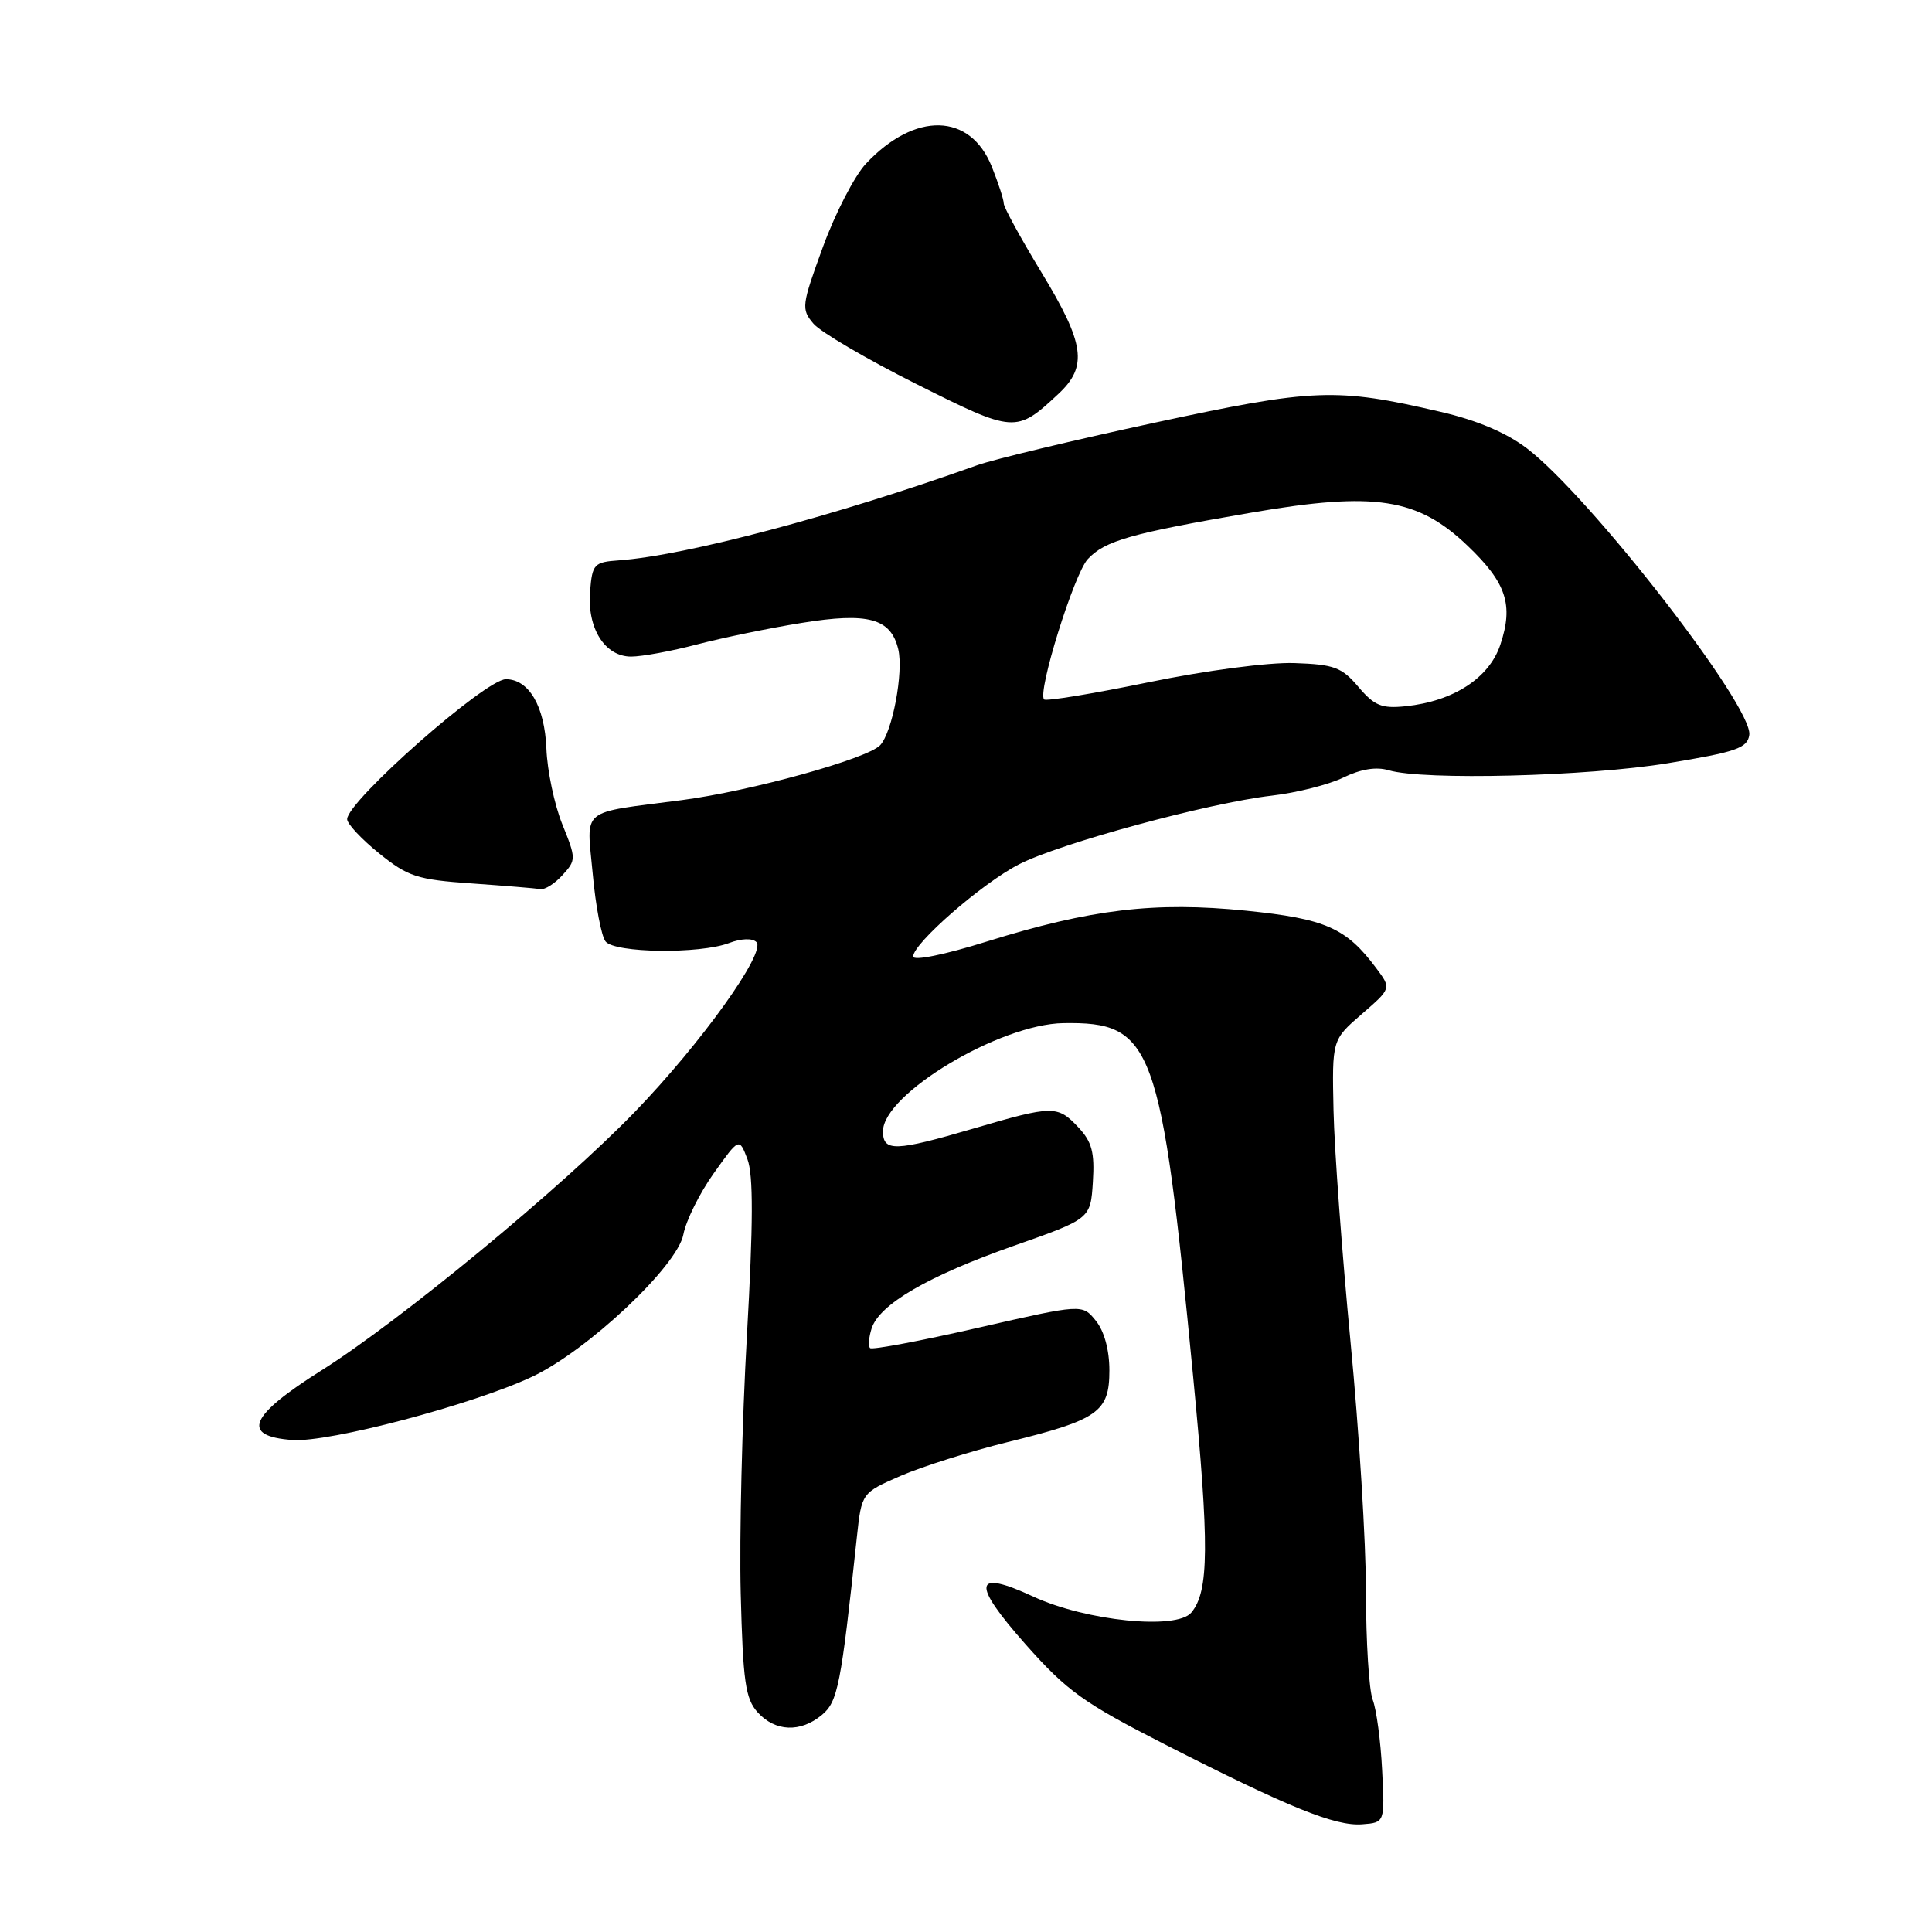 <?xml version="1.0" encoding="UTF-8" standalone="no"?>
<!DOCTYPE svg PUBLIC "-//W3C//DTD SVG 1.1//EN" "http://www.w3.org/Graphics/SVG/1.1/DTD/svg11.dtd" >
<svg xmlns="http://www.w3.org/2000/svg" xmlns:xlink="http://www.w3.org/1999/xlink" version="1.1" viewBox="0 0 256 256">
 <g >
 <path fill="currentColor"
d=" M 183.14 234.54 C 182.95 230.71 182.39 226.52 181.89 225.22 C 181.40 223.93 181.00 217.51 181.00 210.96 C 181.00 204.41 180.08 189.48 178.95 177.78 C 177.83 166.07 176.81 152.29 176.70 147.15 C 176.50 137.79 176.50 137.79 180.43 134.38 C 184.37 130.97 184.37 130.97 182.37 128.30 C 178.38 122.95 175.65 121.74 165.10 120.67 C 153.01 119.45 144.56 120.46 130.75 124.76 C 125.13 126.52 121.00 127.35 121.00 126.74 C 121.00 125.01 130.15 117.03 135.00 114.54 C 140.39 111.76 160.12 106.40 168.50 105.43 C 171.80 105.05 176.07 103.97 178.00 103.03 C 180.30 101.91 182.36 101.57 184.00 102.06 C 188.62 103.43 210.33 102.88 221.00 101.13 C 230.06 99.64 231.54 99.13 231.79 97.39 C 232.34 93.67 210.72 65.82 202.32 59.41 C 199.60 57.34 195.67 55.67 190.84 54.56 C 177.03 51.35 174.12 51.46 153.00 56.01 C 142.28 58.32 131.70 60.86 129.50 61.64 C 110.75 68.34 90.90 73.61 82.00 74.25 C 78.72 74.48 78.48 74.74 78.19 78.33 C 77.78 83.24 80.14 87.00 83.63 87.00 C 85.05 87.00 88.98 86.28 92.36 85.39 C 95.74 84.51 101.97 83.22 106.22 82.54 C 115.03 81.11 118.03 81.93 119.02 86.01 C 119.75 89.04 118.25 97.03 116.62 98.75 C 114.90 100.55 99.47 104.83 90.34 106.02 C 76.63 107.81 77.73 106.90 78.54 115.79 C 78.92 120.03 79.69 124.06 80.24 124.75 C 81.47 126.29 92.73 126.43 96.60 124.96 C 98.21 124.35 99.69 124.29 100.23 124.83 C 101.56 126.16 92.89 138.26 84.10 147.35 C 74.38 157.40 53.01 175.03 42.59 181.59 C 33.00 187.63 31.88 190.31 38.75 190.81 C 43.57 191.16 62.63 186.13 70.50 182.43 C 77.83 178.99 89.77 167.76 90.55 163.57 C 90.90 161.74 92.70 158.10 94.56 155.49 C 97.95 150.73 97.95 150.73 99.04 153.60 C 99.83 155.69 99.81 162.09 98.97 176.99 C 98.33 188.27 97.96 203.64 98.15 211.15 C 98.45 222.86 98.77 225.09 100.40 226.90 C 102.72 229.46 106.06 229.60 108.89 227.25 C 111.02 225.49 111.43 223.39 113.54 203.66 C 114.17 197.82 114.17 197.82 119.33 195.56 C 122.18 194.33 128.55 192.31 133.50 191.09 C 145.54 188.13 147.00 187.10 147.00 181.59 C 147.00 178.88 146.32 176.38 145.20 175.00 C 143.41 172.78 143.41 172.78 129.59 175.94 C 121.99 177.68 115.56 178.89 115.29 178.63 C 115.03 178.37 115.12 177.20 115.49 176.04 C 116.50 172.84 122.96 169.08 134.29 165.09 C 144.50 161.50 144.50 161.50 144.81 156.63 C 145.06 152.70 144.69 151.30 142.89 149.38 C 140.13 146.44 139.52 146.45 129.05 149.52 C 118.61 152.58 117.00 152.64 117.00 149.90 C 117.00 144.97 132.47 135.70 140.90 135.57 C 152.80 135.39 153.84 138.22 158.10 182.44 C 160.25 204.80 160.21 210.84 157.86 213.67 C 155.92 216.01 143.93 214.80 136.92 211.56 C 128.97 207.87 128.67 209.73 135.91 217.90 C 141.39 224.08 143.55 225.63 154.31 231.12 C 170.73 239.49 176.93 242.01 180.50 241.73 C 183.50 241.50 183.50 241.50 183.14 234.54 Z  M 74.54 115.95 C 76.35 113.96 76.35 113.78 74.50 109.20 C 73.46 106.62 72.51 102.11 72.40 99.18 C 72.17 93.57 70.08 90.00 67.03 90.00 C 64.32 90.00 46.00 106.16 46.00 108.55 C 46.00 109.16 47.91 111.20 50.24 113.08 C 54.06 116.16 55.28 116.56 62.49 117.06 C 66.90 117.37 70.99 117.71 71.60 117.81 C 72.20 117.92 73.52 117.08 74.54 115.95 Z  M 140.25 52.19 C 144.16 48.54 143.74 45.55 138.00 36.10 C 135.25 31.57 133.00 27.46 133.00 26.95 C 133.00 26.45 132.29 24.26 131.42 22.09 C 128.56 14.94 121.25 14.76 114.75 21.68 C 113.24 23.29 110.67 28.26 109.04 32.73 C 106.21 40.48 106.15 40.96 107.79 42.89 C 108.73 44.00 114.87 47.60 121.43 50.89 C 134.44 57.41 134.64 57.42 140.25 52.19 Z  M 180.00 91.02 C 177.79 88.41 176.79 88.04 171.50 87.86 C 168.07 87.75 159.78 88.84 152.16 90.41 C 144.83 91.92 138.61 92.94 138.35 92.68 C 137.42 91.76 142.32 76.03 144.14 74.08 C 146.41 71.64 149.84 70.67 165.91 67.91 C 182.18 65.11 187.87 65.99 194.49 72.34 C 199.61 77.24 200.57 80.14 198.80 85.43 C 197.33 89.84 192.60 92.92 186.26 93.58 C 183.08 93.91 182.12 93.52 180.00 91.02 Z "/>
</g>
</svg>